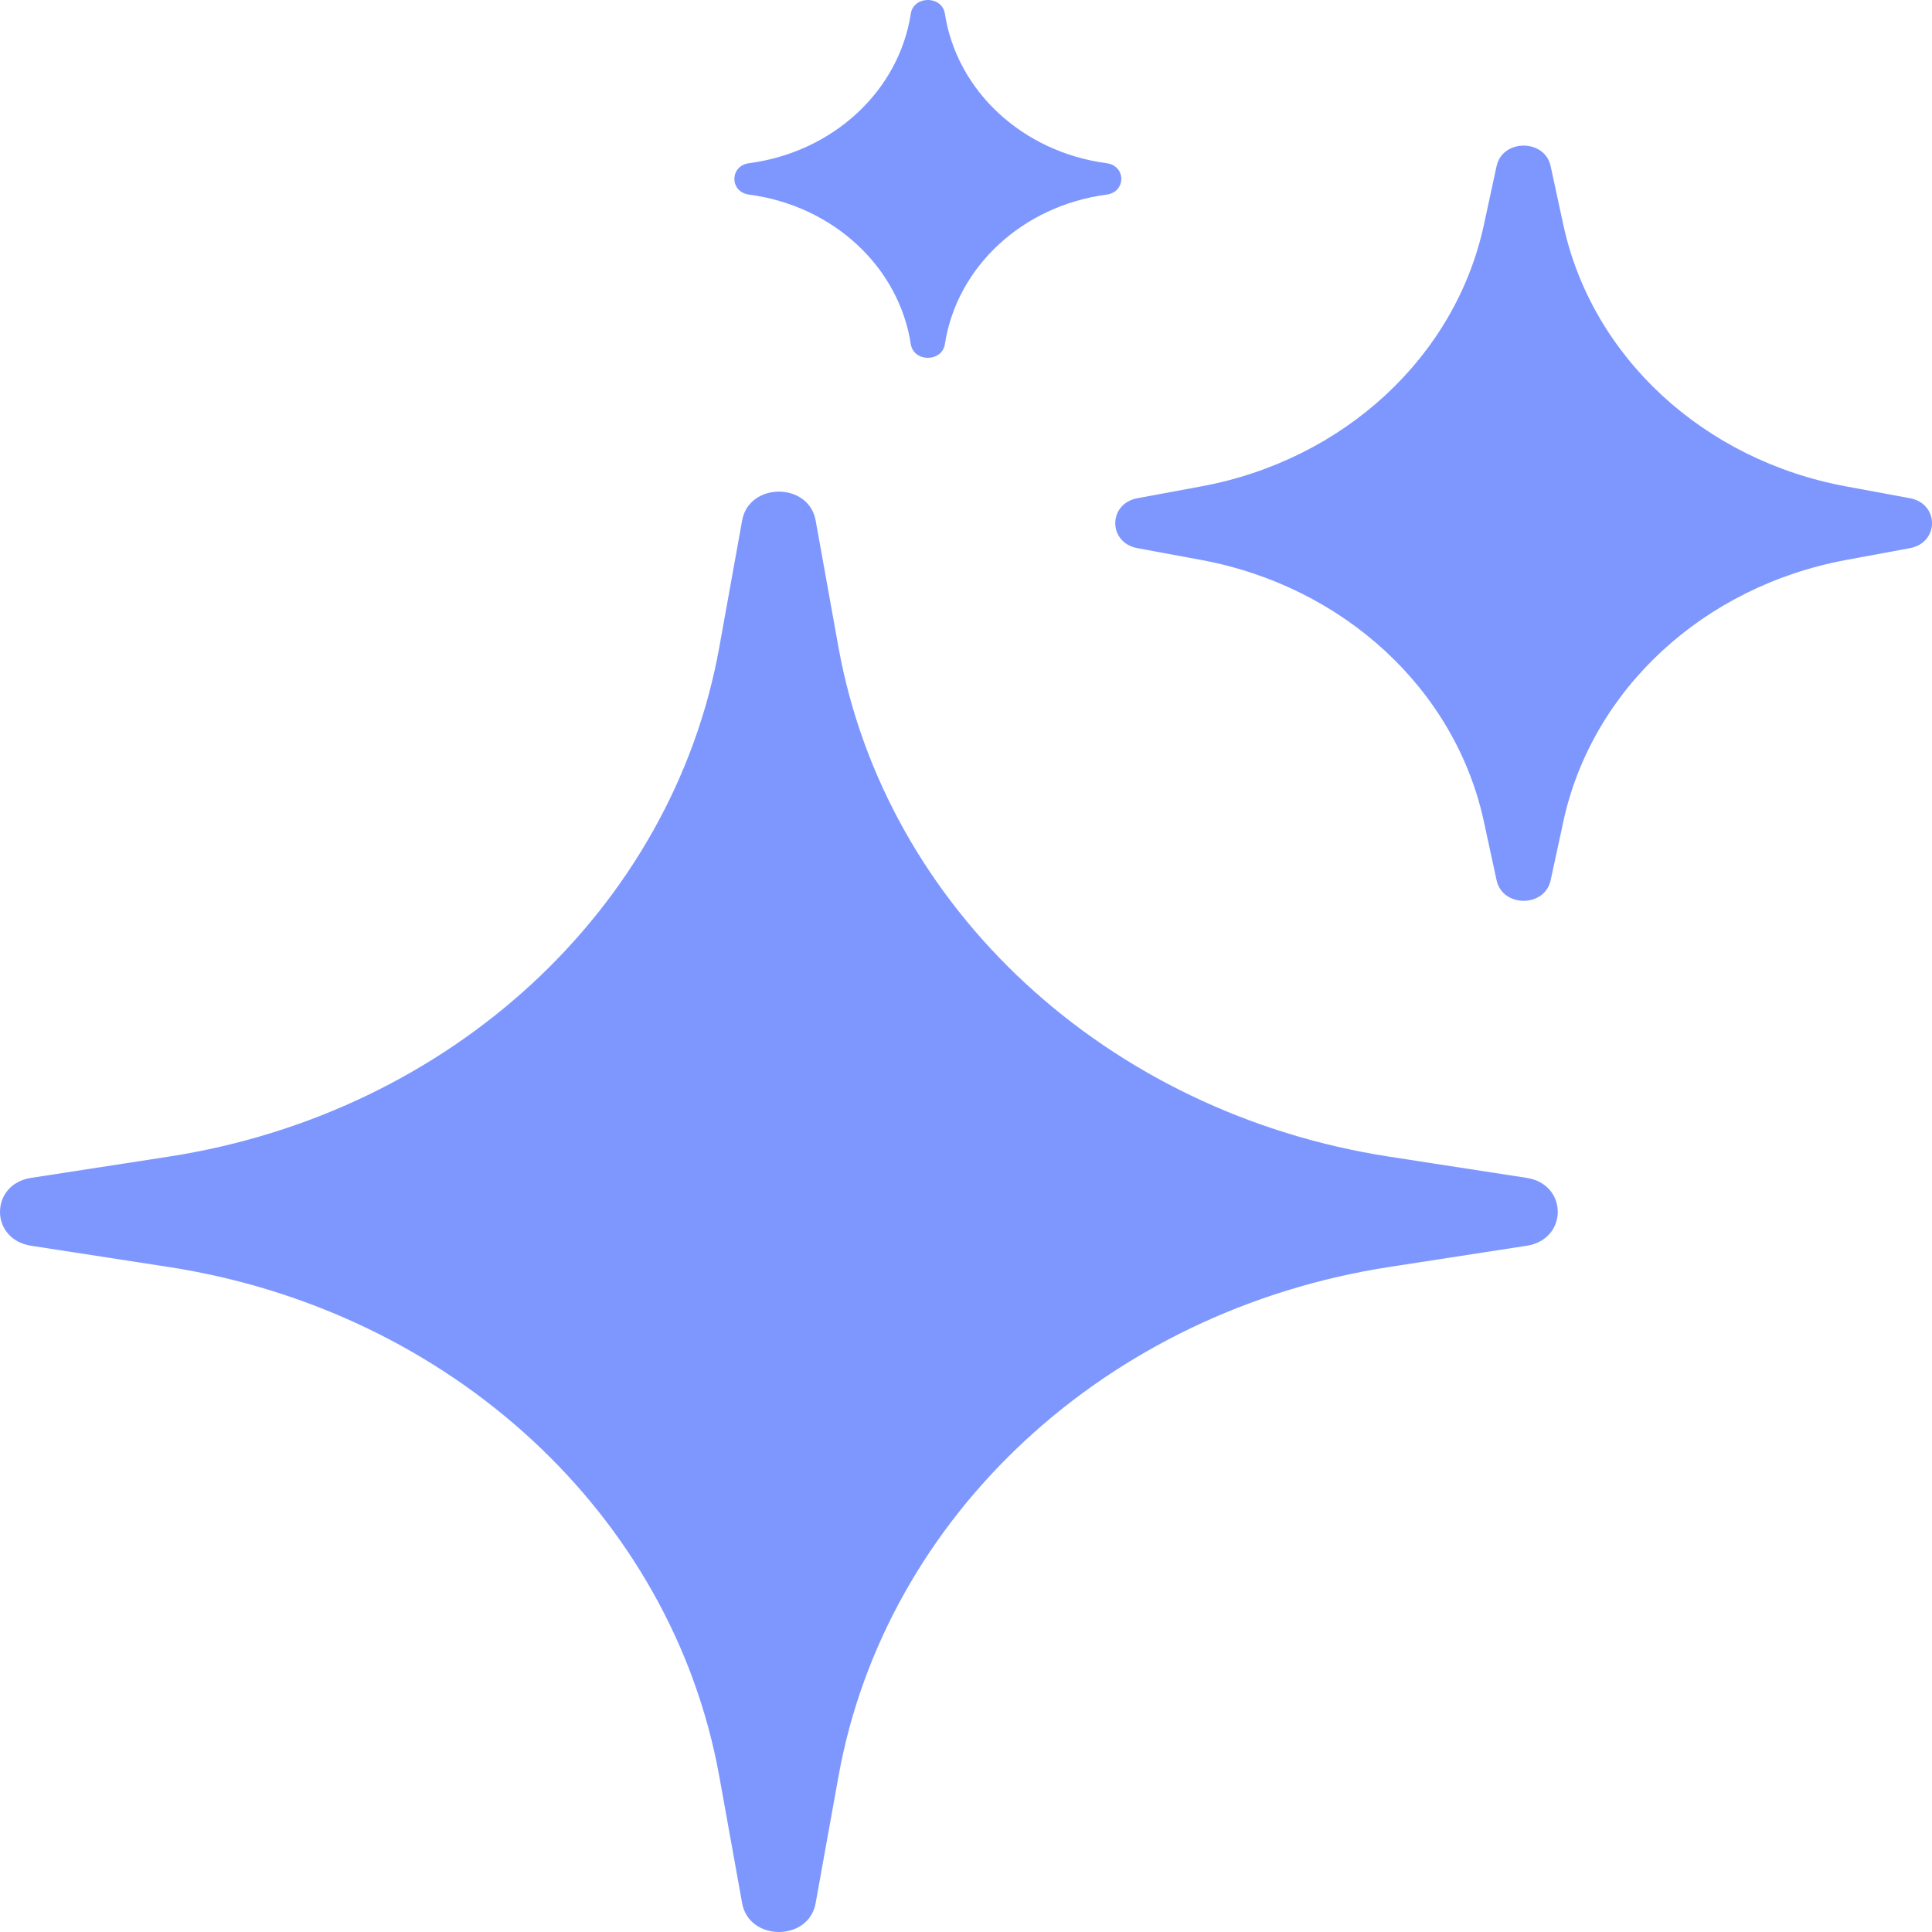 <svg width="30" height="30" viewBox="0 0 30 30" fill="none" xmlns="http://www.w3.org/2000/svg">
<path d="M11.632 2.534C12.934 2.362 13.957 1.416 14.143 0.212C14.187 -0.071 14.628 -0.071 14.672 0.212C14.858 1.416 15.881 2.362 17.183 2.534C17.488 2.574 17.488 2.982 17.183 3.022C15.881 3.194 14.858 4.14 14.672 5.344C14.628 5.627 14.187 5.627 14.143 5.344C13.957 4.14 12.934 3.194 11.632 3.022C11.327 2.982 11.327 2.574 11.632 2.534Z" fill="#7E97FF"/>
<path d="M2.614 17.961C7.001 17.285 10.438 14.107 11.169 10.051L11.524 8.081C11.632 7.485 12.558 7.485 12.665 8.081L13.02 10.051C13.751 14.107 17.189 17.285 21.575 17.961L23.706 18.29C24.35 18.389 24.35 19.245 23.706 19.344L21.575 19.673C17.189 20.349 13.751 23.527 13.02 27.583L12.665 29.553C12.558 30.149 11.632 30.149 11.524 29.553L11.169 27.583C10.438 23.527 7.001 20.349 2.614 19.673L0.483 19.344C-0.161 19.245 -0.161 18.389 0.483 18.29L2.614 17.961Z" fill="#7E97FF"/>
<path d="M23.041 3.494C22.598 5.542 20.866 7.144 18.651 7.553L17.662 7.736C17.203 7.821 17.203 8.427 17.662 8.512L18.651 8.695C20.866 9.105 22.598 10.706 23.041 12.755L23.239 13.669C23.331 14.094 23.987 14.094 24.078 13.669L24.276 12.755C24.719 10.706 26.451 9.105 28.667 8.695L29.656 8.512C30.115 8.427 30.115 7.821 29.656 7.736L28.667 7.553C26.451 7.144 24.719 5.542 24.276 3.494L24.078 2.579C23.987 2.155 23.331 2.155 23.239 2.579L23.041 3.494Z" fill="#7E97FF"/>
</svg>
